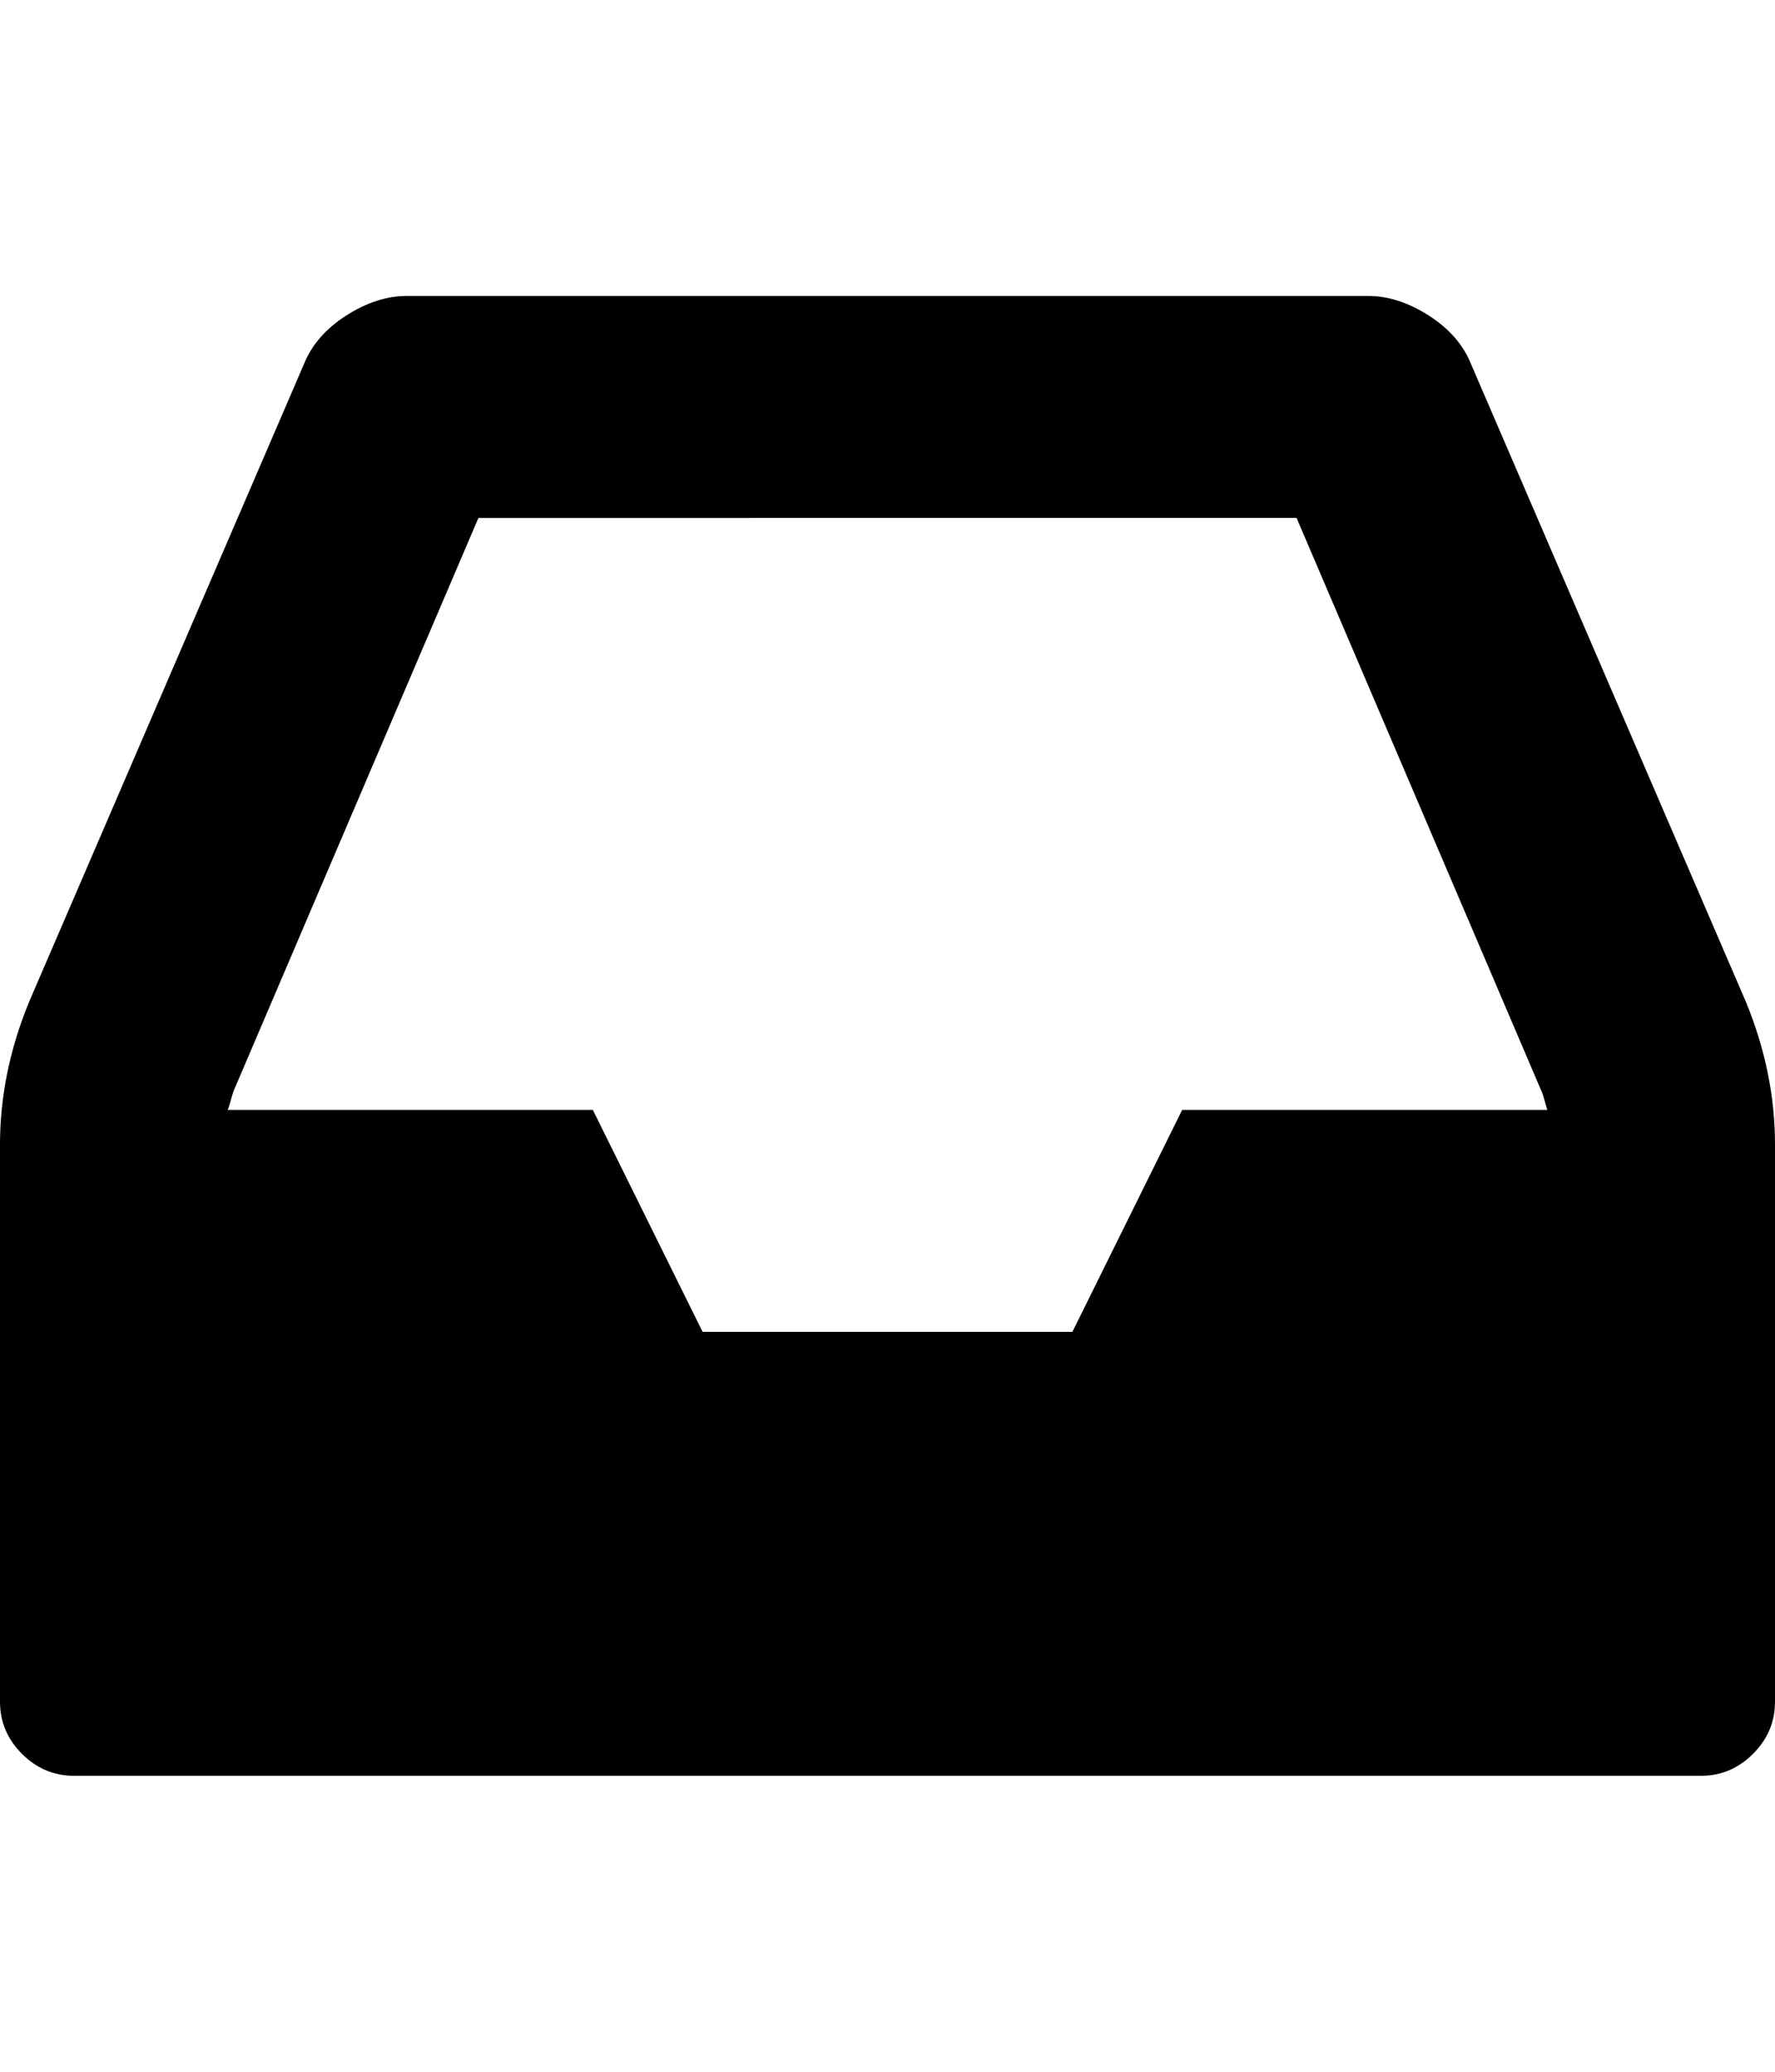 <svg xmlns="http://www.w3.org/2000/svg" width="153.6" height="179.2"><path d="M102.3 96h31.6q-.1-.3-.25-.85t-.25-.75l-21.2-49.6H41.4L20.2 94.4q-.1.3-.25.85t-.25.75h31.6l9.5 19.2h32zm51.3 3v48.2q0 2.6-1.9 4.5t-4.5 1.9H6.4q-2.6 0-4.5-1.9T0 147.2V99q0-6.2 2.5-12.3l23.8-55.2q1-2.5 3.65-4.2t5.25-1.7h83.2q2.6 0 5.25 1.7t3.65 4.2l23.8 55.2q2.5 6.1 2.5 12.3z"/></svg>